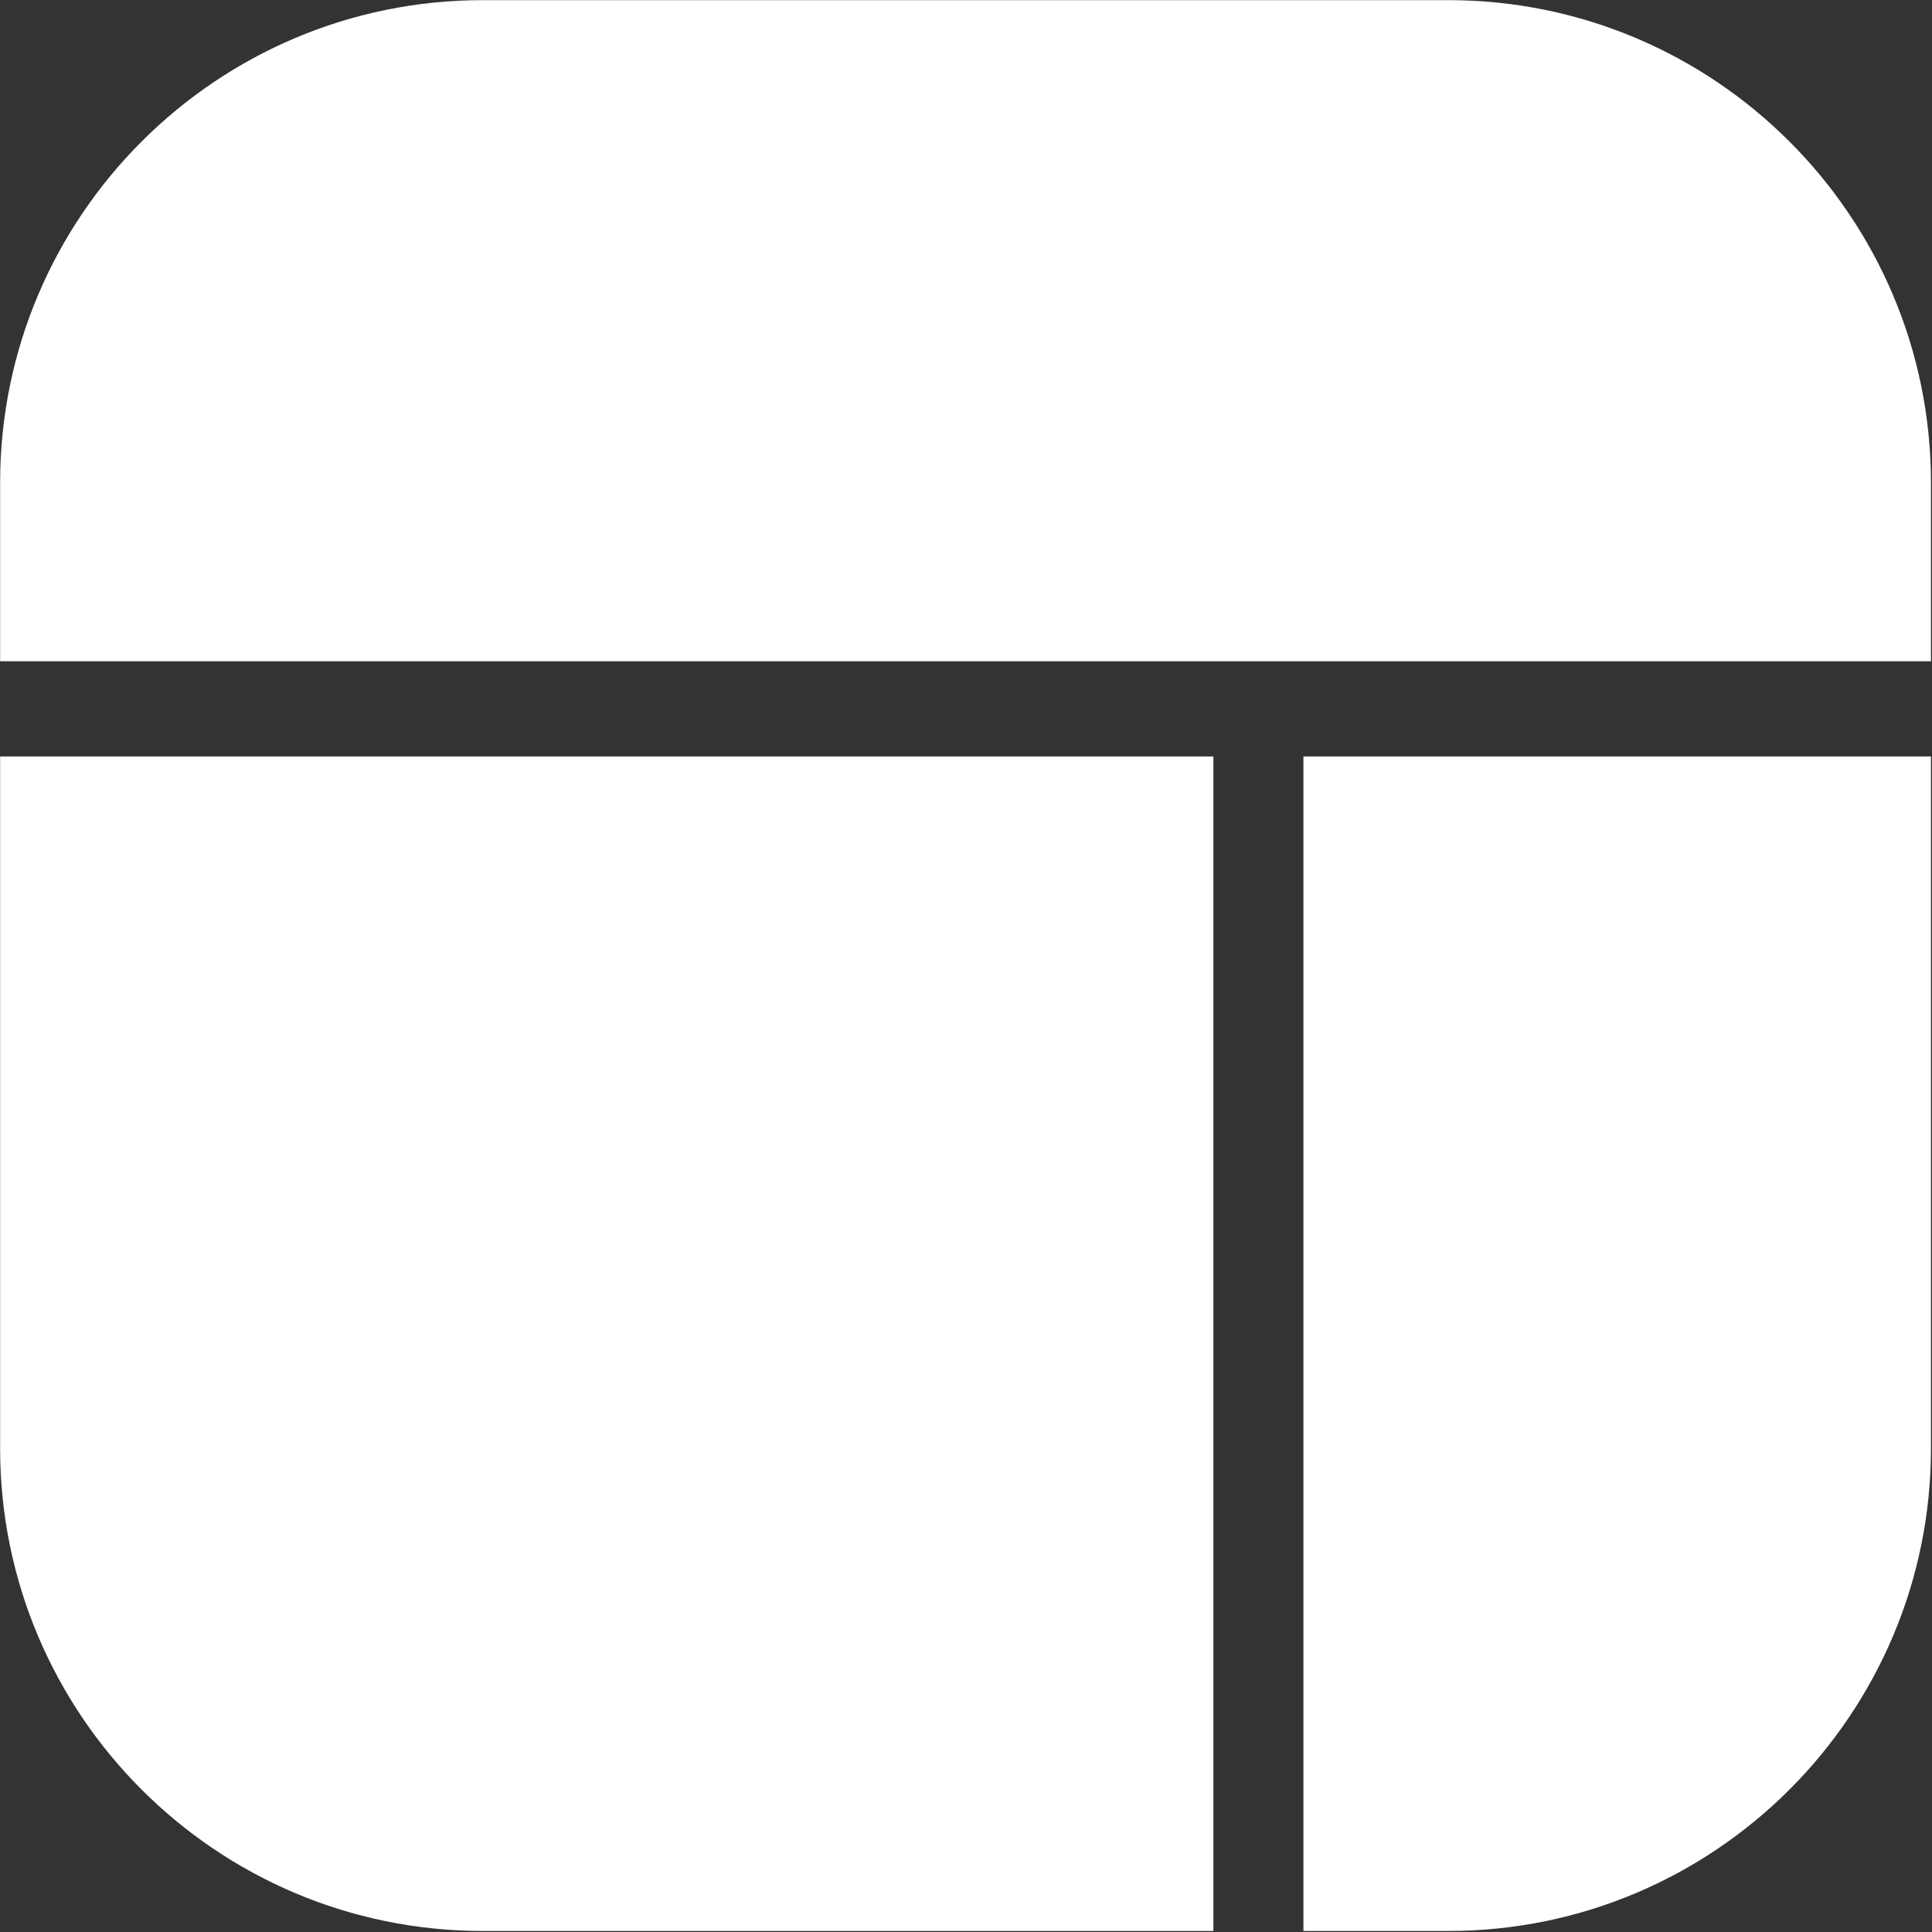<?xml version="1.0" encoding="UTF-8" standalone="no"?>
<!DOCTYPE svg PUBLIC "-//W3C//DTD SVG 1.1//EN" "http://www.w3.org/Graphics/SVG/1.1/DTD/svg11.dtd">
<svg width="100%" height="100%" viewBox="0 0 949 949" version="1.1" xmlns="http://www.w3.org/2000/svg" xmlns:xlink="http://www.w3.org/1999/xlink" xml:space="preserve" xmlns:serif="http://www.serif.com/" style="fill-rule:evenodd;clip-rule:evenodd;stroke-linejoin:round;stroke-miterlimit:2;">
    <rect x="0" y="0" width="949" height="949" fill="#333333" stroke="none"/>
    <g transform="matrix(1,0,0,1,-1740.93,-414.922)">
        <g transform="matrix(1.726,0,0,1.726,1065.75,-410.508)">
            <path d="M736.499,693.52L391.213,693.52L391.213,890.398C391.213,966.218 452.768,1027.77 528.588,1027.77L736.499,1027.77" style="fill:white;"/>
        </g>
        <g transform="matrix(1.726,0,0,1.726,1065.75,-410.508)">
            <path d="M762.124,1027.77L803.339,1027.77C879.158,1027.77 940.714,966.218 940.714,890.398L940.714,693.52L762.124,693.52" style="fill:white;"/>
        </g>
        <g transform="matrix(1.726,0,0,1.726,1065.75,-410.508)">
            <path d="M940.714,666.419L940.714,615.647C940.714,539.828 879.158,478.272 803.339,478.272L528.588,478.272C452.768,478.272 391.213,539.828 391.213,615.647L391.213,666.419" style="fill:white;"/>
        </g>
    </g>
</svg>
